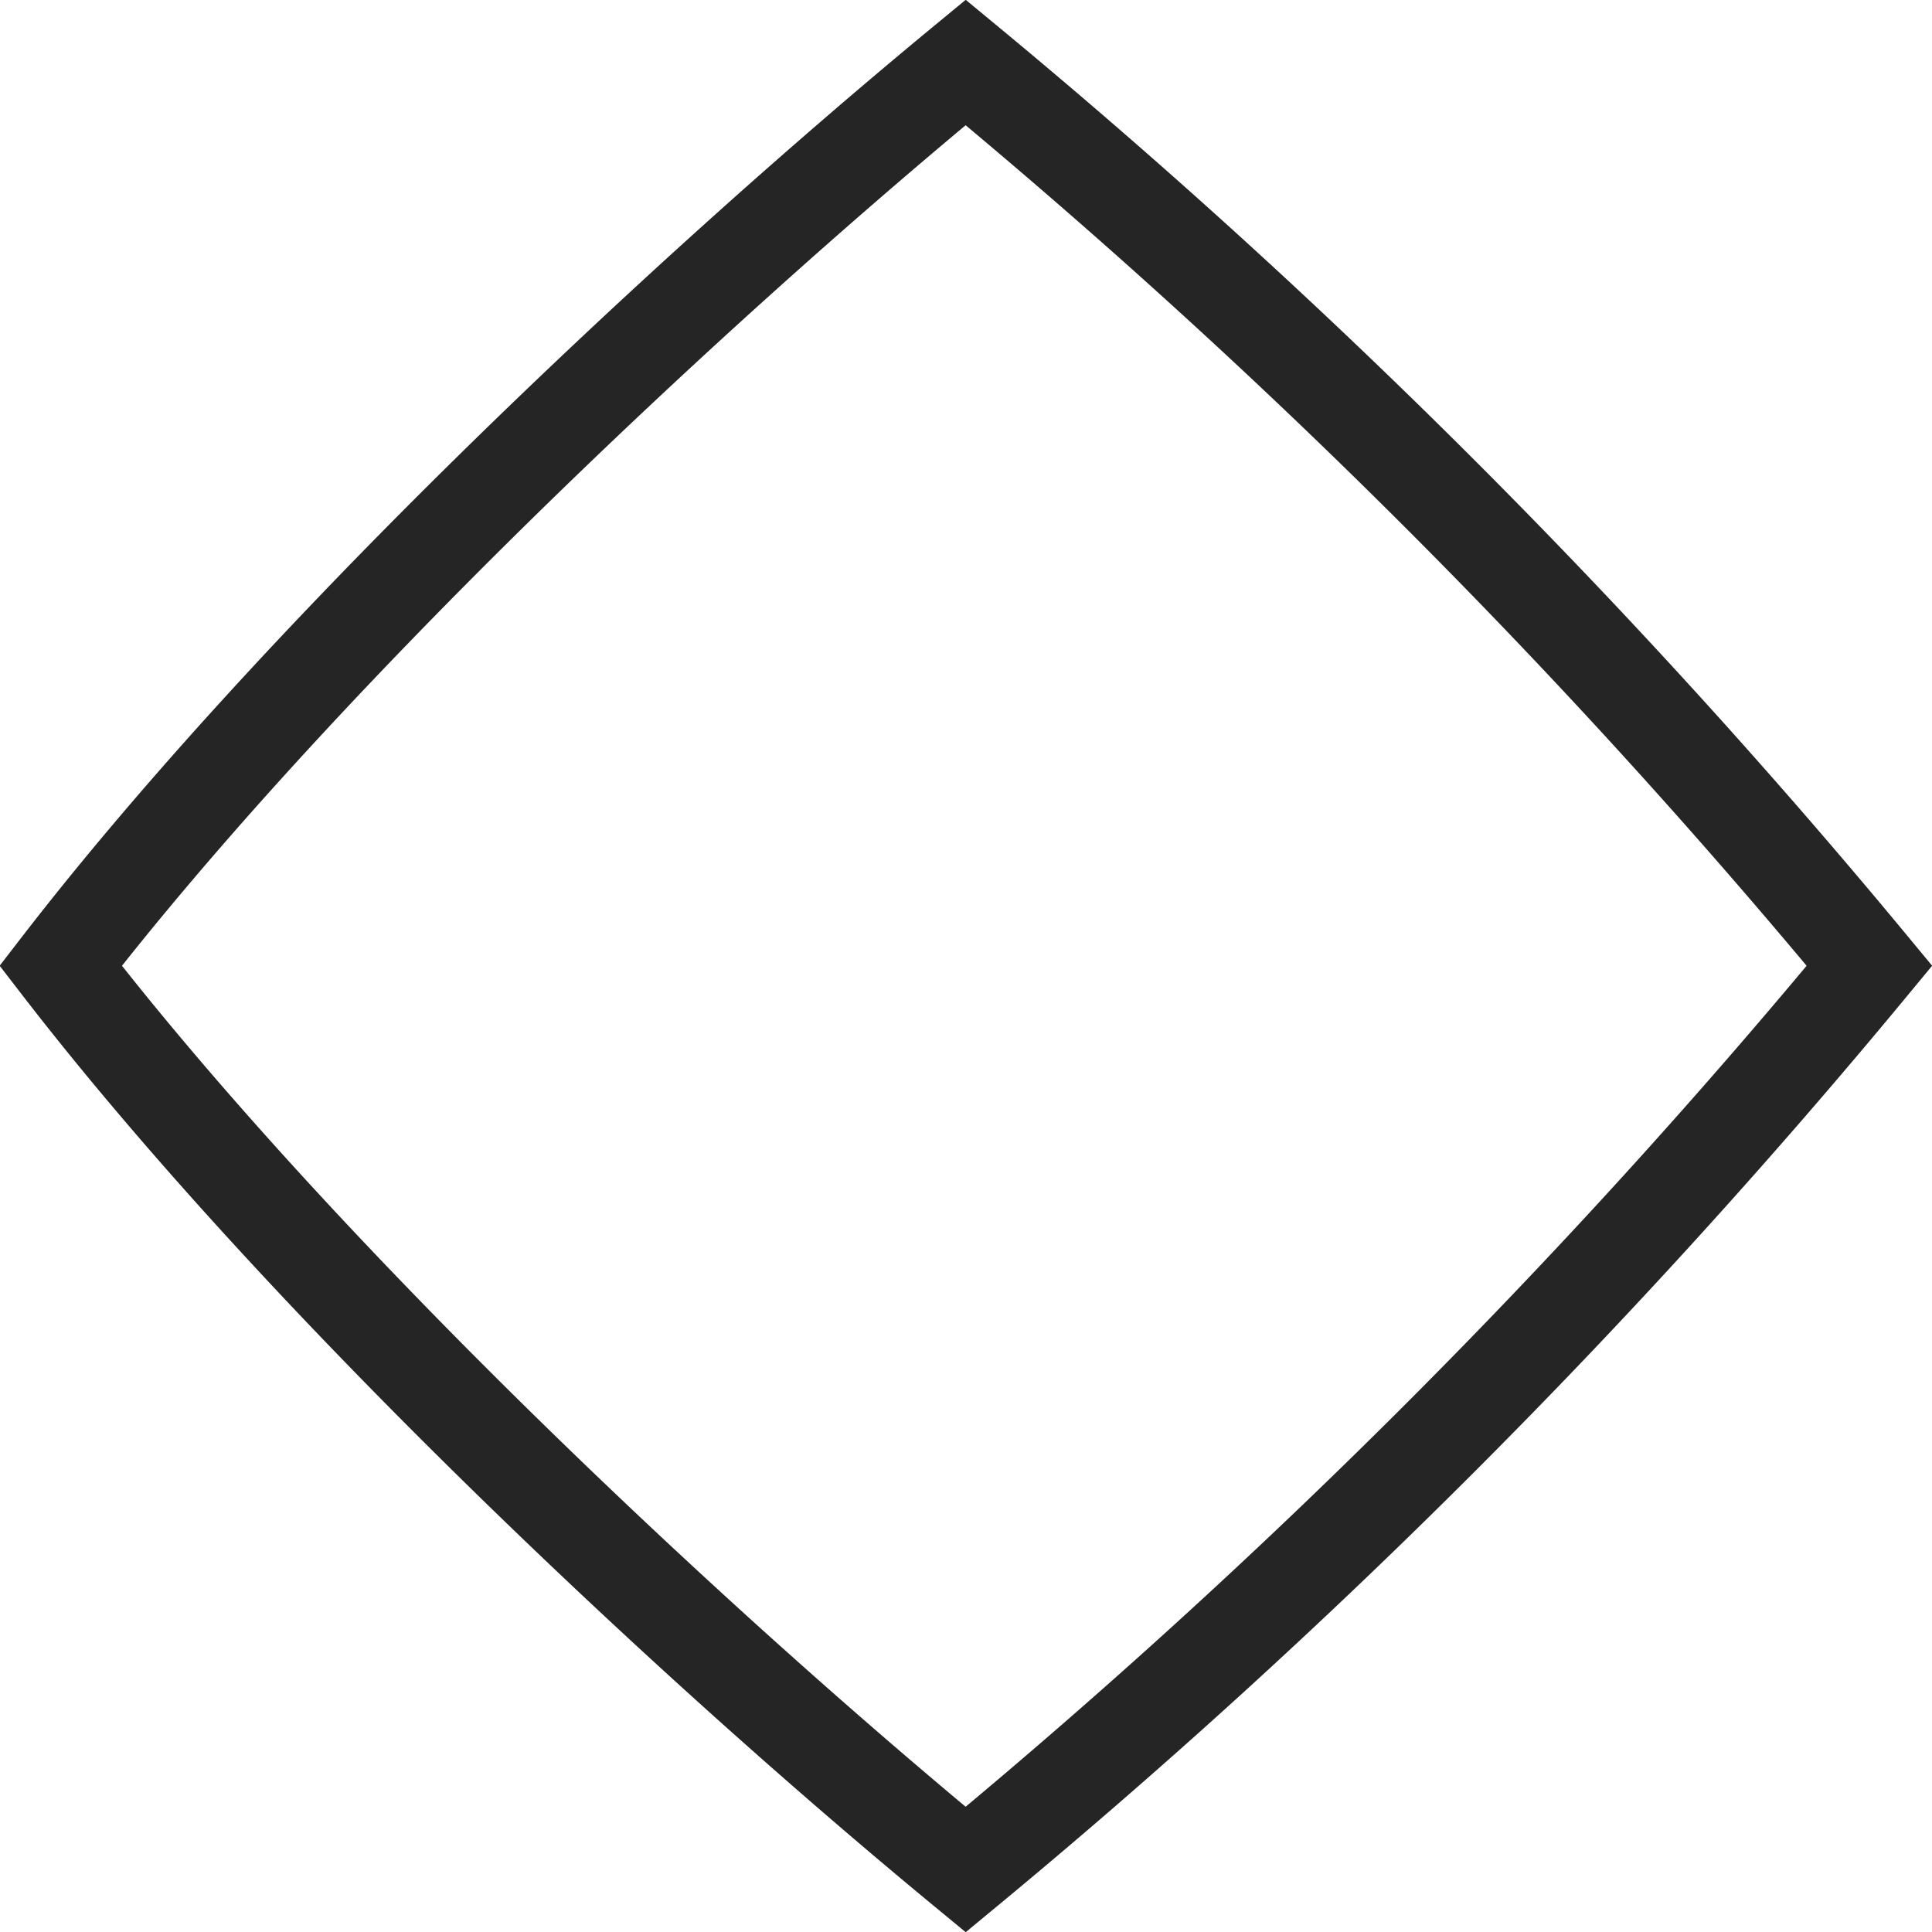 <svg width="40" height="40" viewBox="0 0 40 40" fill="none" xmlns="http://www.w3.org/2000/svg"><path d="M19.993 38.707C14.012 33.774 6.11 26.29 1.256 19.995 6.11 13.708 14.012 6.225 19.993 1.293a140.558 140.558 0 0 1 18.712 18.702 140.112 140.112 0 0 1-18.712 18.712Z" stroke="#252525" stroke-width="2"/></svg>